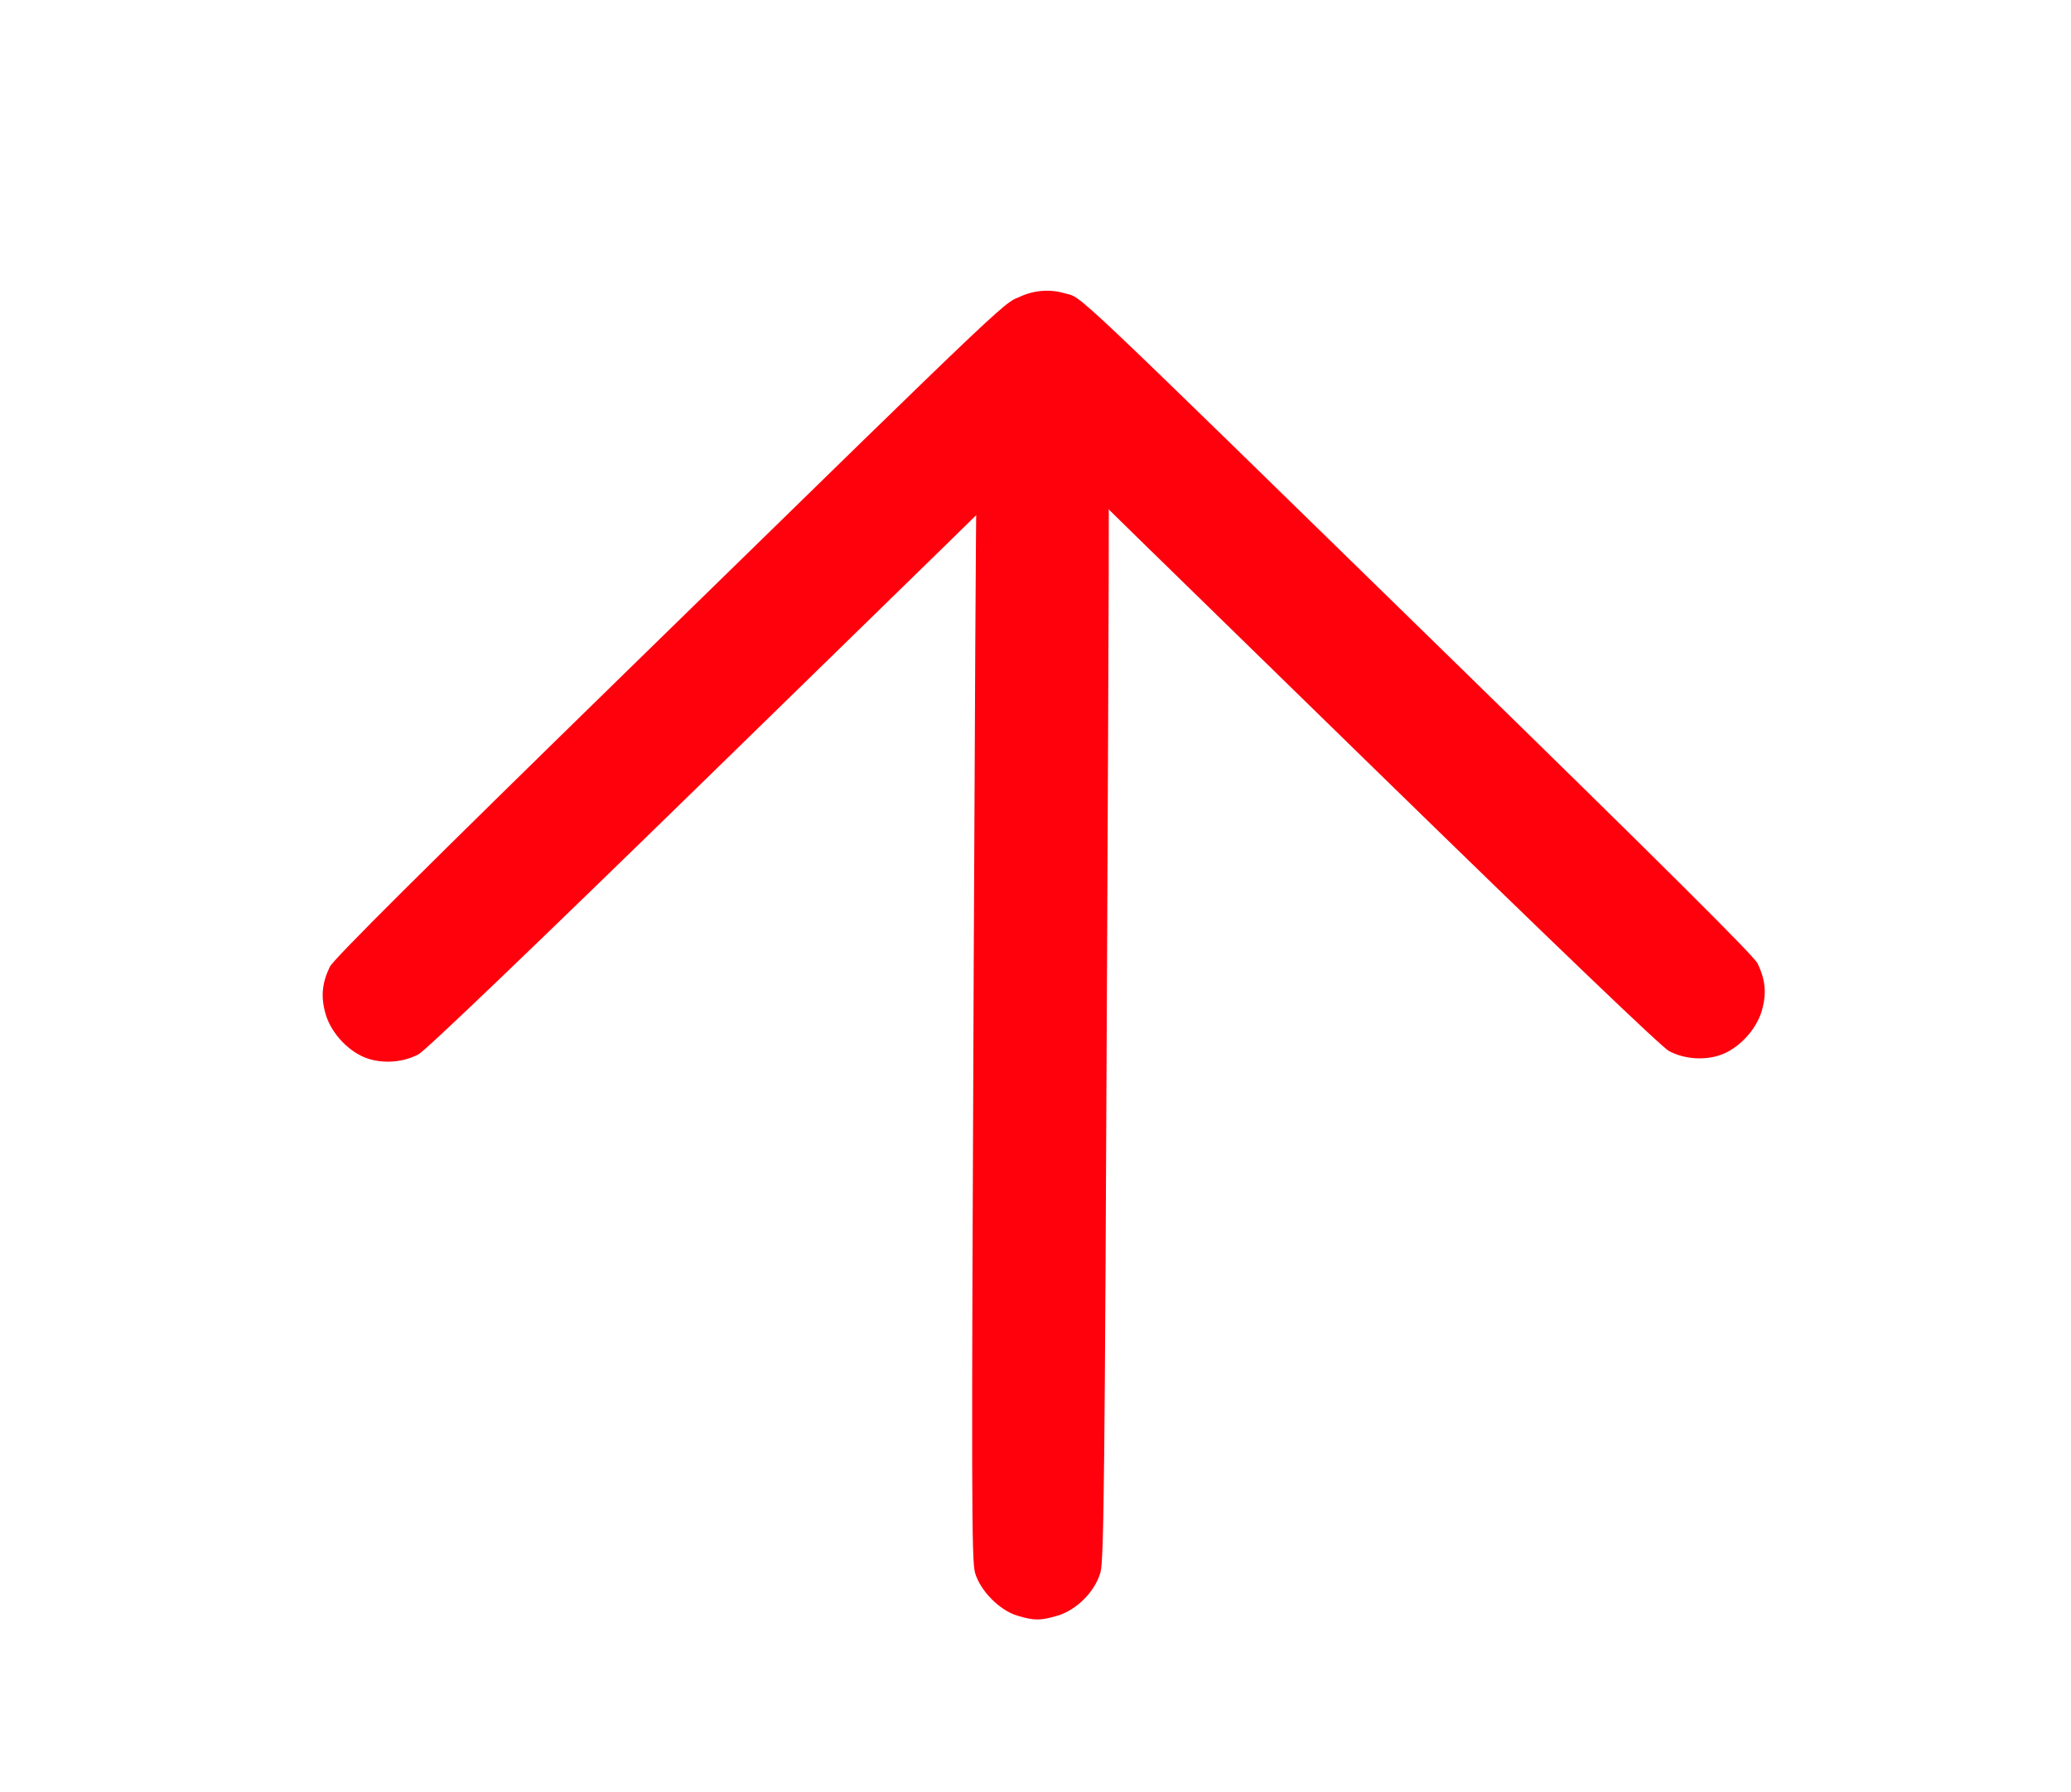 <?xml version="1.0" encoding="UTF-8" standalone="no"?>
<!-- Created with Inkscape (http://www.inkscape.org/) -->

<svg
   version="1.1"
   id="svg1"
   width="208"
   height="180"
   viewBox="0 0 208 180"
   sodipodi:docname="arrow-up.svg"
   inkscape:version="1.3 (0e150ed, 2023-07-21)"
   inkscape:export-filename="arrow-up.webp"
   inkscape:export-xdpi="96"
   inkscape:export-ydpi="96"
   xmlns:inkscape="http://www.inkscape.org/namespaces/inkscape"
   xmlns:sodipodi="http://sodipodi.sourceforge.net/DTD/sodipodi-0.dtd"
   xmlns="http://www.w3.org/2000/svg"
   xmlns:svg="http://www.w3.org/2000/svg">
  <defs
     id="defs1" />
  <sodipodi:namedview
     id="namedview1"
     pagecolor="#ffffff"
     bordercolor="#000000"
     borderopacity="0.25"
     inkscape:showpageshadow="2"
     inkscape:pageopacity="0.0"
     inkscape:pagecheckerboard="0"
     inkscape:deskcolor="#d1d1d1"
     inkscape:zoom="2.218955"
     inkscape:cx="94.639144"
     inkscape:cy="94.188481"
     inkscape:window-width="1440"
     inkscape:window-height="791"
     inkscape:window-x="0"
     inkscape:window-y="25"
     inkscape:window-maximized="0"
     inkscape:current-layer="g1" />
  <g
     inkscape:groupmode="layer"
     inkscape:label="Image"
     id="g1">
    <path
       style="fill:#ff000d;fill-opacity:1;stroke:none;stroke-width:3.59;stroke-linecap:round;stroke-linejoin:round;paint-order:stroke fill markers"
       d="m 102.155,162.246 c -1.782,-0.547 -3.689,-2.482 -4.224,-4.285 -0.357,-1.203 -0.372,-7.945 -0.133,-61.58 0.231,-51.945 0.322,-60.424 0.661,-61.643 0.704,-2.534 3.669,-4.788 6.299,-4.788 1.497,0 3.39,0.858 4.63,2.098 2.269,2.269 2.101,-3.709 1.8,64.195 -0.23,51.94 -0.321,60.428 -0.66,61.646 -0.536,1.931 -2.381,3.792 -4.335,4.372 -1.69,0.502 -2.363,0.499 -4.038,-0.015 z"
       id="path2" />
    <path
       style="fill:#ff000d;fill-opacity:1;stroke:none;stroke-width:13.606;stroke-linecap:round;stroke-linejoin:round;paint-order:stroke fill markers"
       d="M 72,71.079 139.023,3"
       id="path3-1" />
    <path
       style="fill:#ff000d;fill-opacity:1;stroke:none;stroke-width:13.606;stroke-linecap:round;stroke-linejoin:round;paint-order:stroke fill markers"
       d="M 27.443,97.896 93.147,33.248"
       id="path6" />
    <path
       style="fill:#ff000d;fill-opacity:1;stroke:none;stroke-width:3.59;stroke-linecap:round;stroke-linejoin:round;stroke-opacity:1;paint-order:stroke fill markers"
       d="m 36.979,106.32 c -1.872,-0.596 -3.703,-2.513 -4.272,-4.471 -0.501,-1.722 -0.379,-3.103 0.421,-4.763 0.365,-0.759 9.363,-9.71 30.635,-30.477 39.554,-38.615 37.083,-36.279 38.95,-36.824 3.675,-1.072 7.482,1.307 8.286,5.178 0.253,1.216 0.229,1.708 -0.148,3.035 -0.534,1.884 2.508,-1.182 -39.417,39.713 -17.92,17.48 -28.687,27.794 -29.409,28.174 -1.498,0.788 -3.422,0.954 -5.046,0.436 z"
       id="path8" />
    <path
       style="fill:#ff000d;fill-opacity:1;stroke:none;stroke-width:3.59;stroke-linecap:round;stroke-linejoin:round;stroke-opacity:1;paint-order:stroke fill markers"
       d="m 172.67,105.988 c 1.872,-0.596 3.703,-2.513 4.272,-4.471 0.501,-1.722 0.379,-3.103 -0.421,-4.763 -0.365,-0.759 -9.363,-9.71 -30.635,-30.477 C 106.332,27.662 108.802,29.997 106.936,29.453 c -3.675,-1.072 -7.482,1.307 -8.286,5.178 -0.253,1.216 -0.229,1.708 0.148,3.035 0.534,1.884 -2.508,-1.182 39.417,39.713 17.92,17.48 28.687,27.794 29.409,28.174 1.498,0.788 3.422,0.954 5.046,0.436 z"
       id="path8-2" />
  </g>
</svg>
